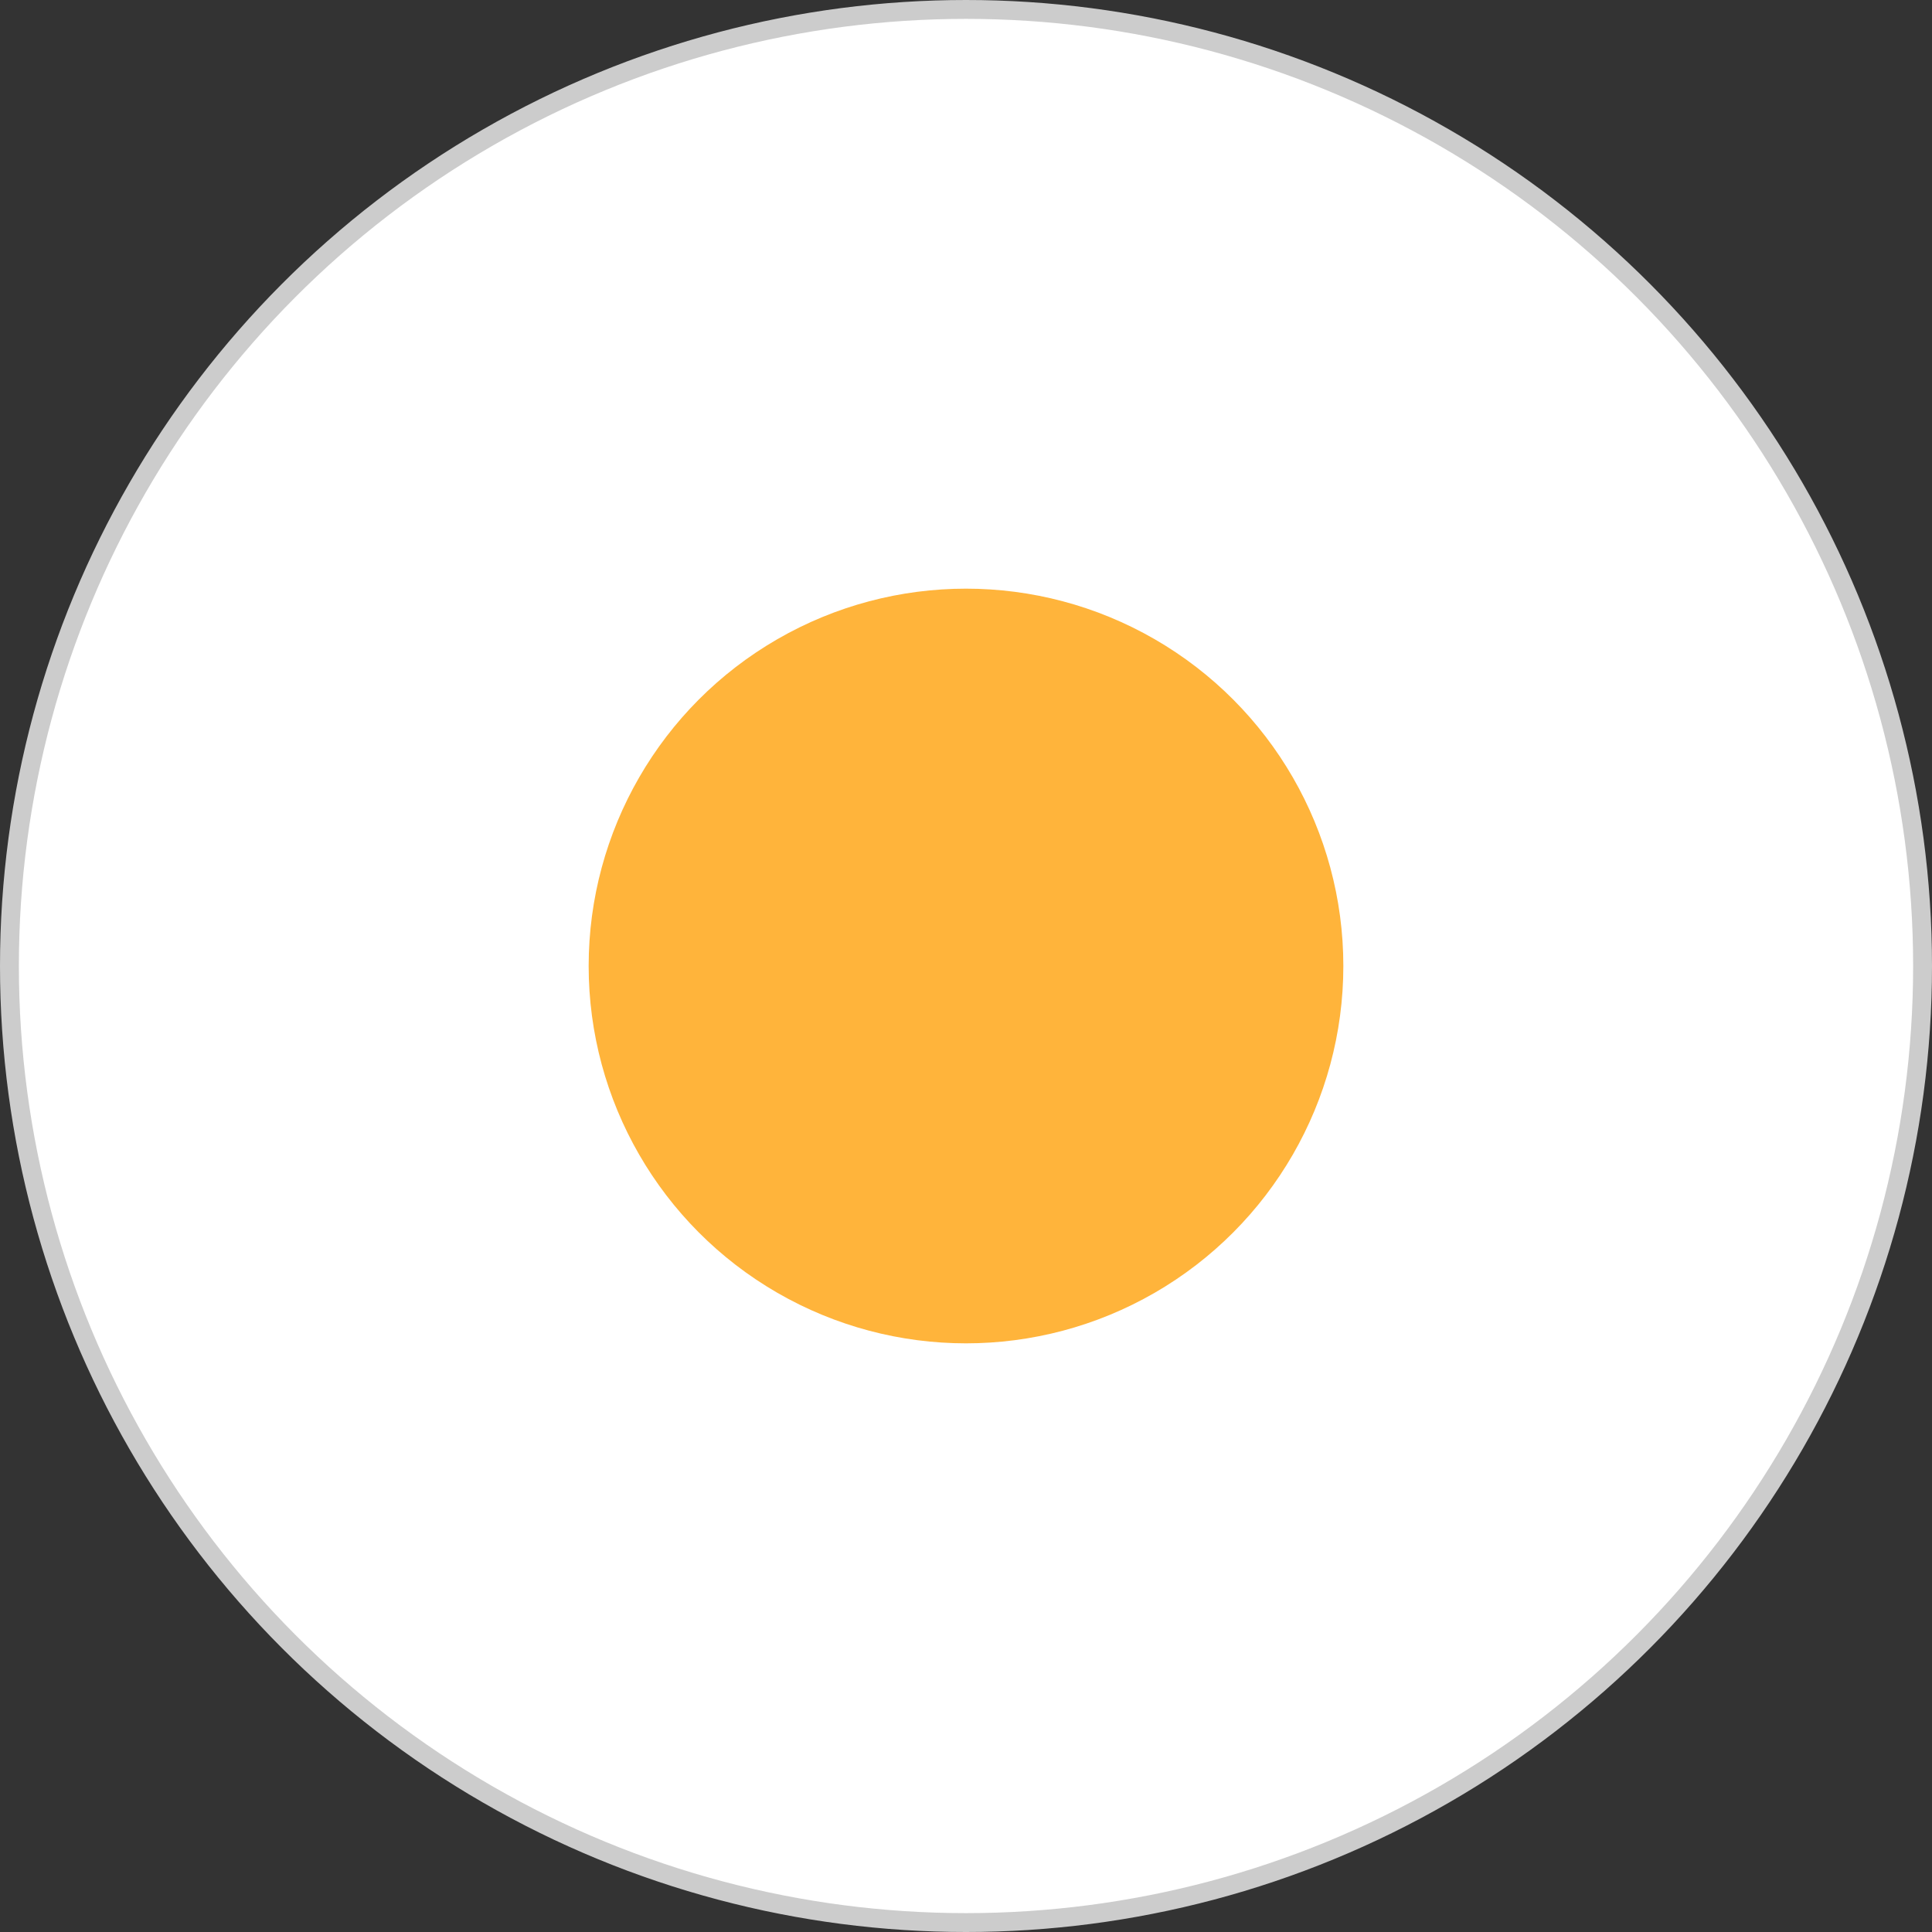<?xml version="1.0" encoding="UTF-8" standalone="no"?>
<svg xmlns="http://www.w3.org/2000/svg" version="1.1" viewBox="0 0 1024 1024">
  <rect x="0" y="0" width="1024" height="1024" fill="#333333" stroke="none"/>
  <g>
    <circle id="White" cx="512" cy="512" r="507" fill="#ffffff" stroke="#cccccc" stroke-width="10"/>
    <circle id="Yolk" cx="512" cy="512" r="200" fill="#ffb43b"/>
  </g>
</svg>
